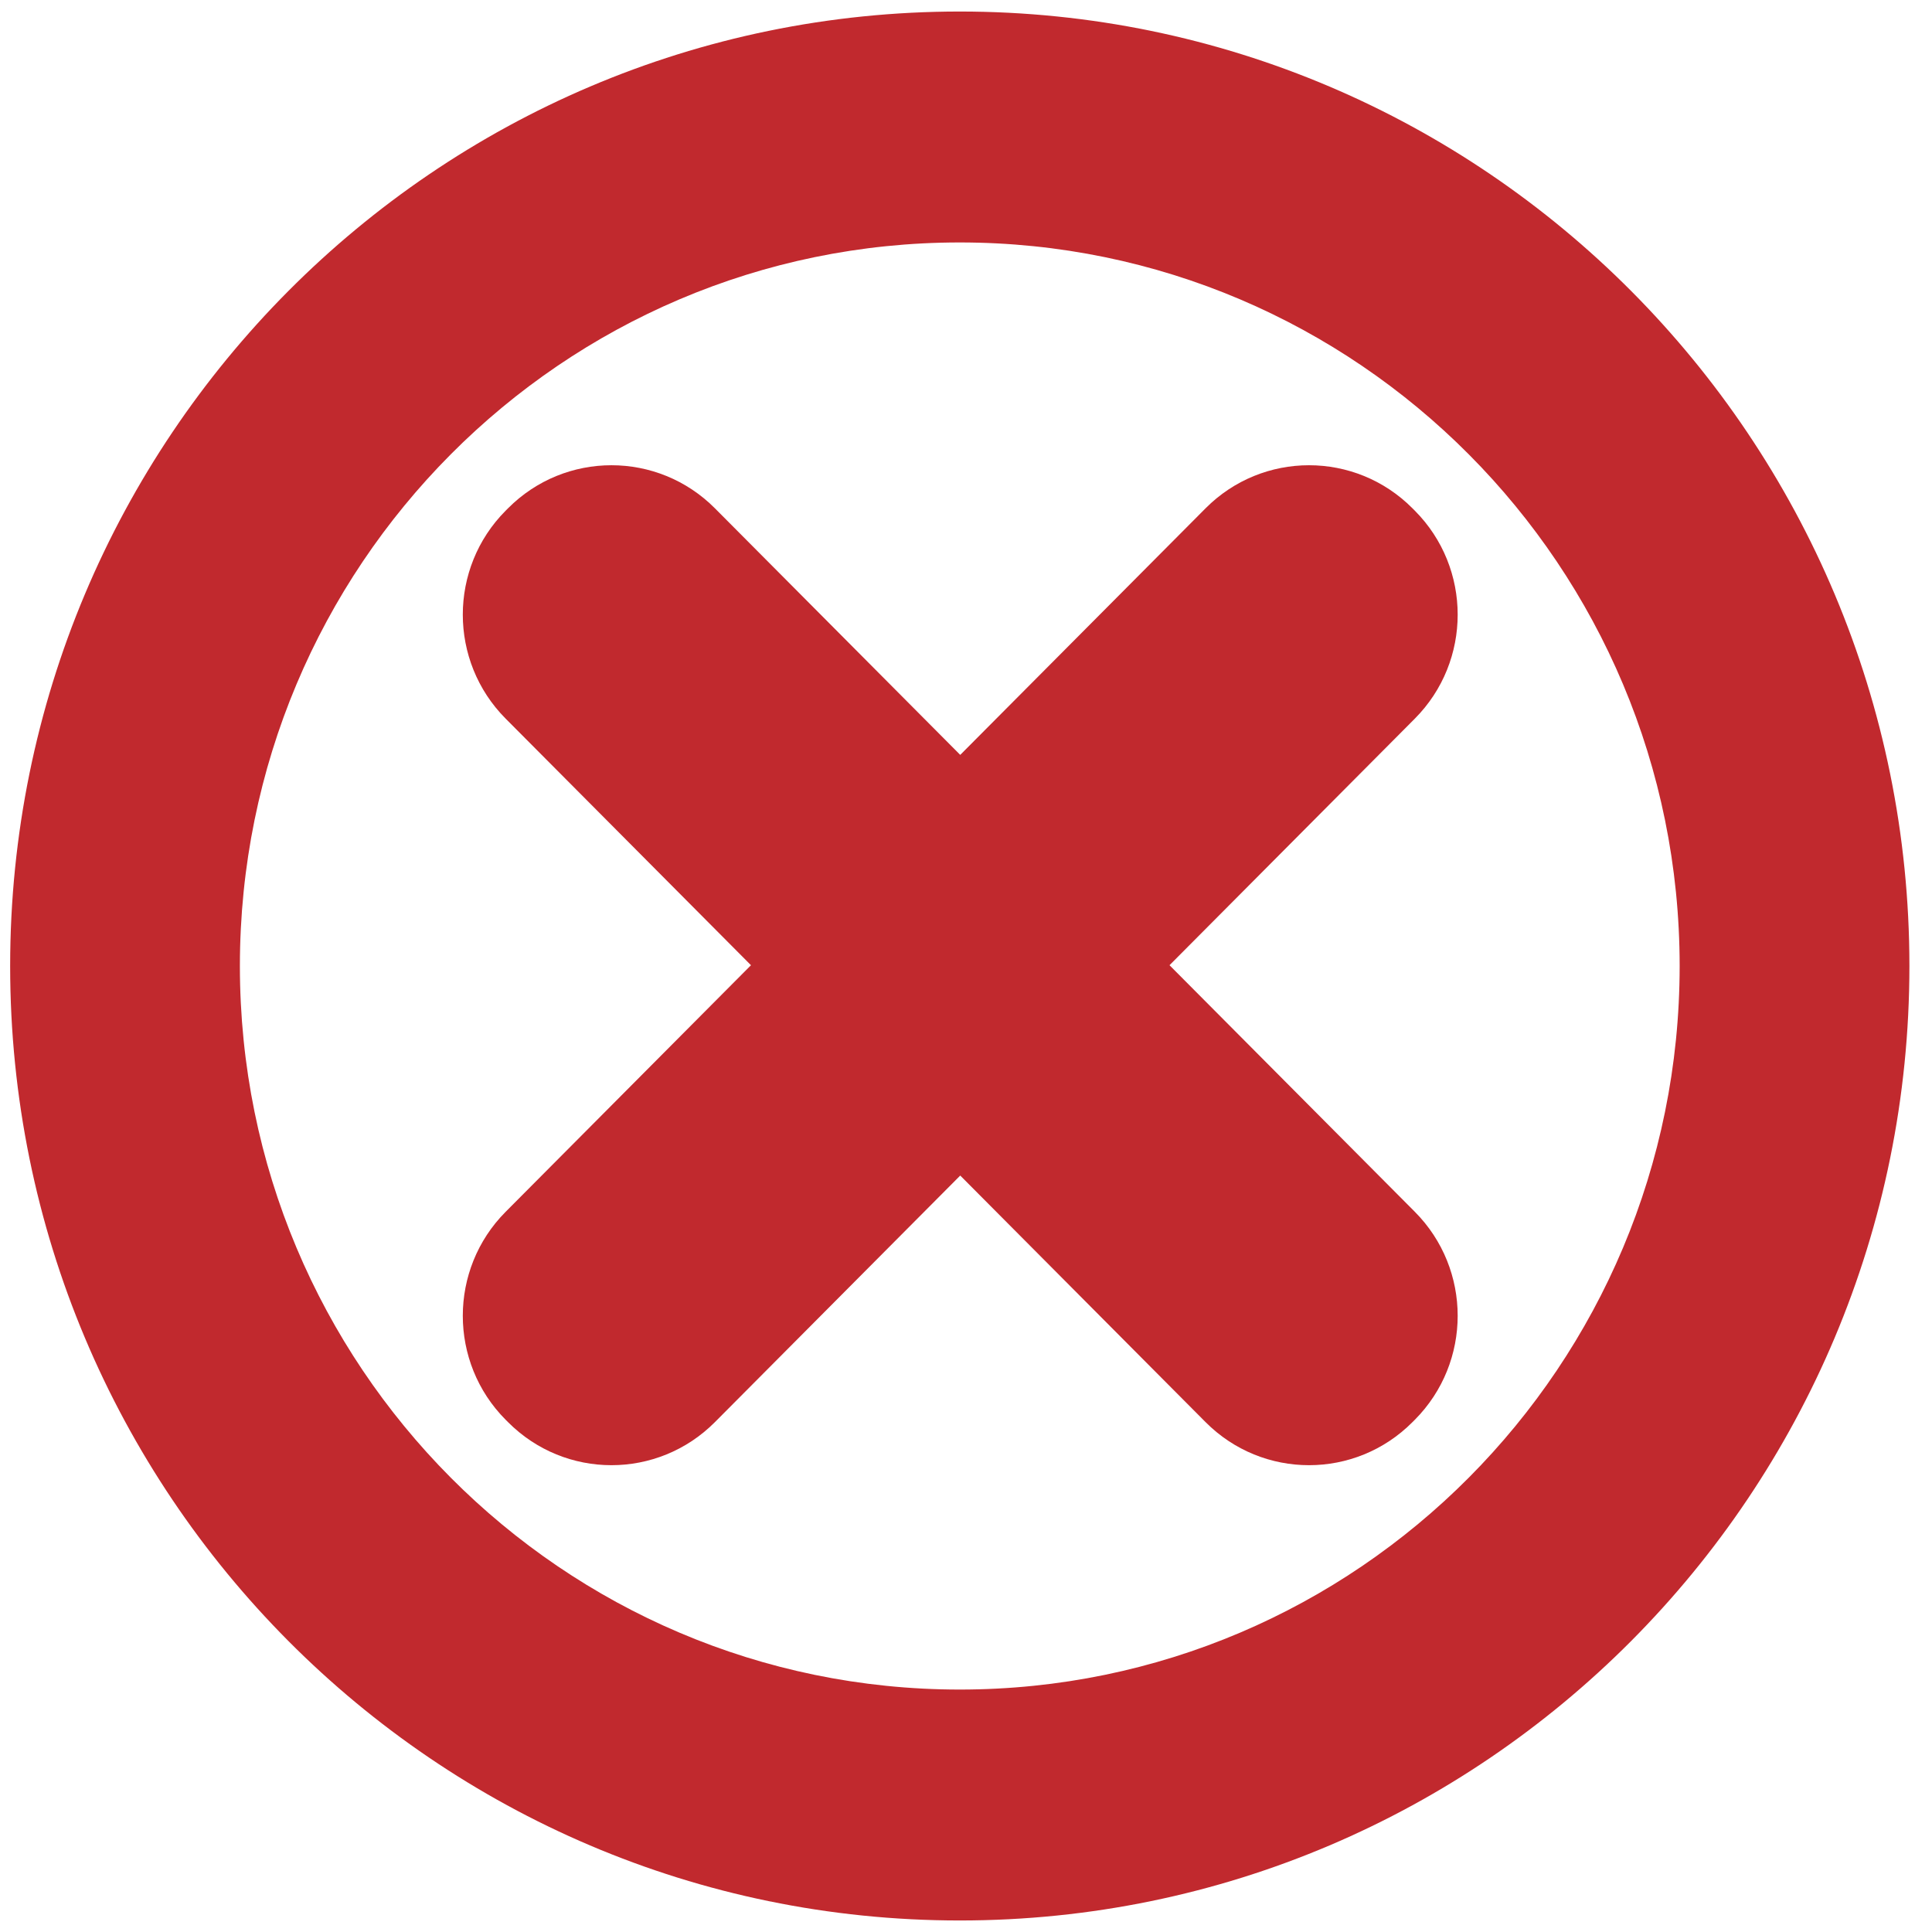 <?xml version="1.0" encoding="utf-8"?>
<!-- Generator: Adobe Illustrator 16.0.0, SVG Export Plug-In . SVG Version: 6.00 Build 0)  -->
<!DOCTYPE svg PUBLIC "-//W3C//DTD SVG 1.1//EN" "http://www.w3.org/Graphics/SVG/1.1/DTD/svg11.dtd">
<svg version="1.1" id="Ebene_1" xmlns="http://www.w3.org/2000/svg" xmlns:xlink="http://www.w3.org/1999/xlink" x="0px" y="0px"
	 width="500px" height="500px" viewBox="0 0 500 500" enable-background="new 0 0 500 500" xml:space="preserve">
<g>
	<path fill="#C1292E" d="M248.391,2.983C112.658,2.983,2.627,113.575,2.627,250s110.031,247.018,245.764,247.018
		c135.729,0,245.762-110.594,245.762-247.018S384.12,2.983,248.391,2.983z M248.391,437.256
		C145.497,437.256,62.083,353.42,62.083,250c0-103.419,83.414-187.255,186.308-187.255c102.891,0,186.302,83.835,186.302,187.255
		C434.692,353.42,351.281,437.256,248.391,437.256z"/>
	<path fill="#C1292E" d="M366.155,132.16l-0.607-0.608c-14.785-14.866-38.763-14.866-53.551,0l-63.489,63.812l-63.486-63.812
		c-14.79-14.866-38.766-14.866-53.551,0l-0.608,0.608c-14.787,14.863-14.787,38.961,0,53.824l63.487,63.812l-63.487,63.813
		c-14.787,14.865-14.787,38.963,0,53.826l0.608,0.607c14.785,14.865,38.761,14.865,53.551,0l63.486-63.811l63.489,63.811
		c14.788,14.865,38.766,14.865,53.551,0l0.607-0.607c14.788-14.863,14.788-38.961,0-53.826l-63.487-63.813l63.487-63.812
		C380.943,171.121,380.943,147.023,366.155,132.16z"/>
</g>
</svg>
